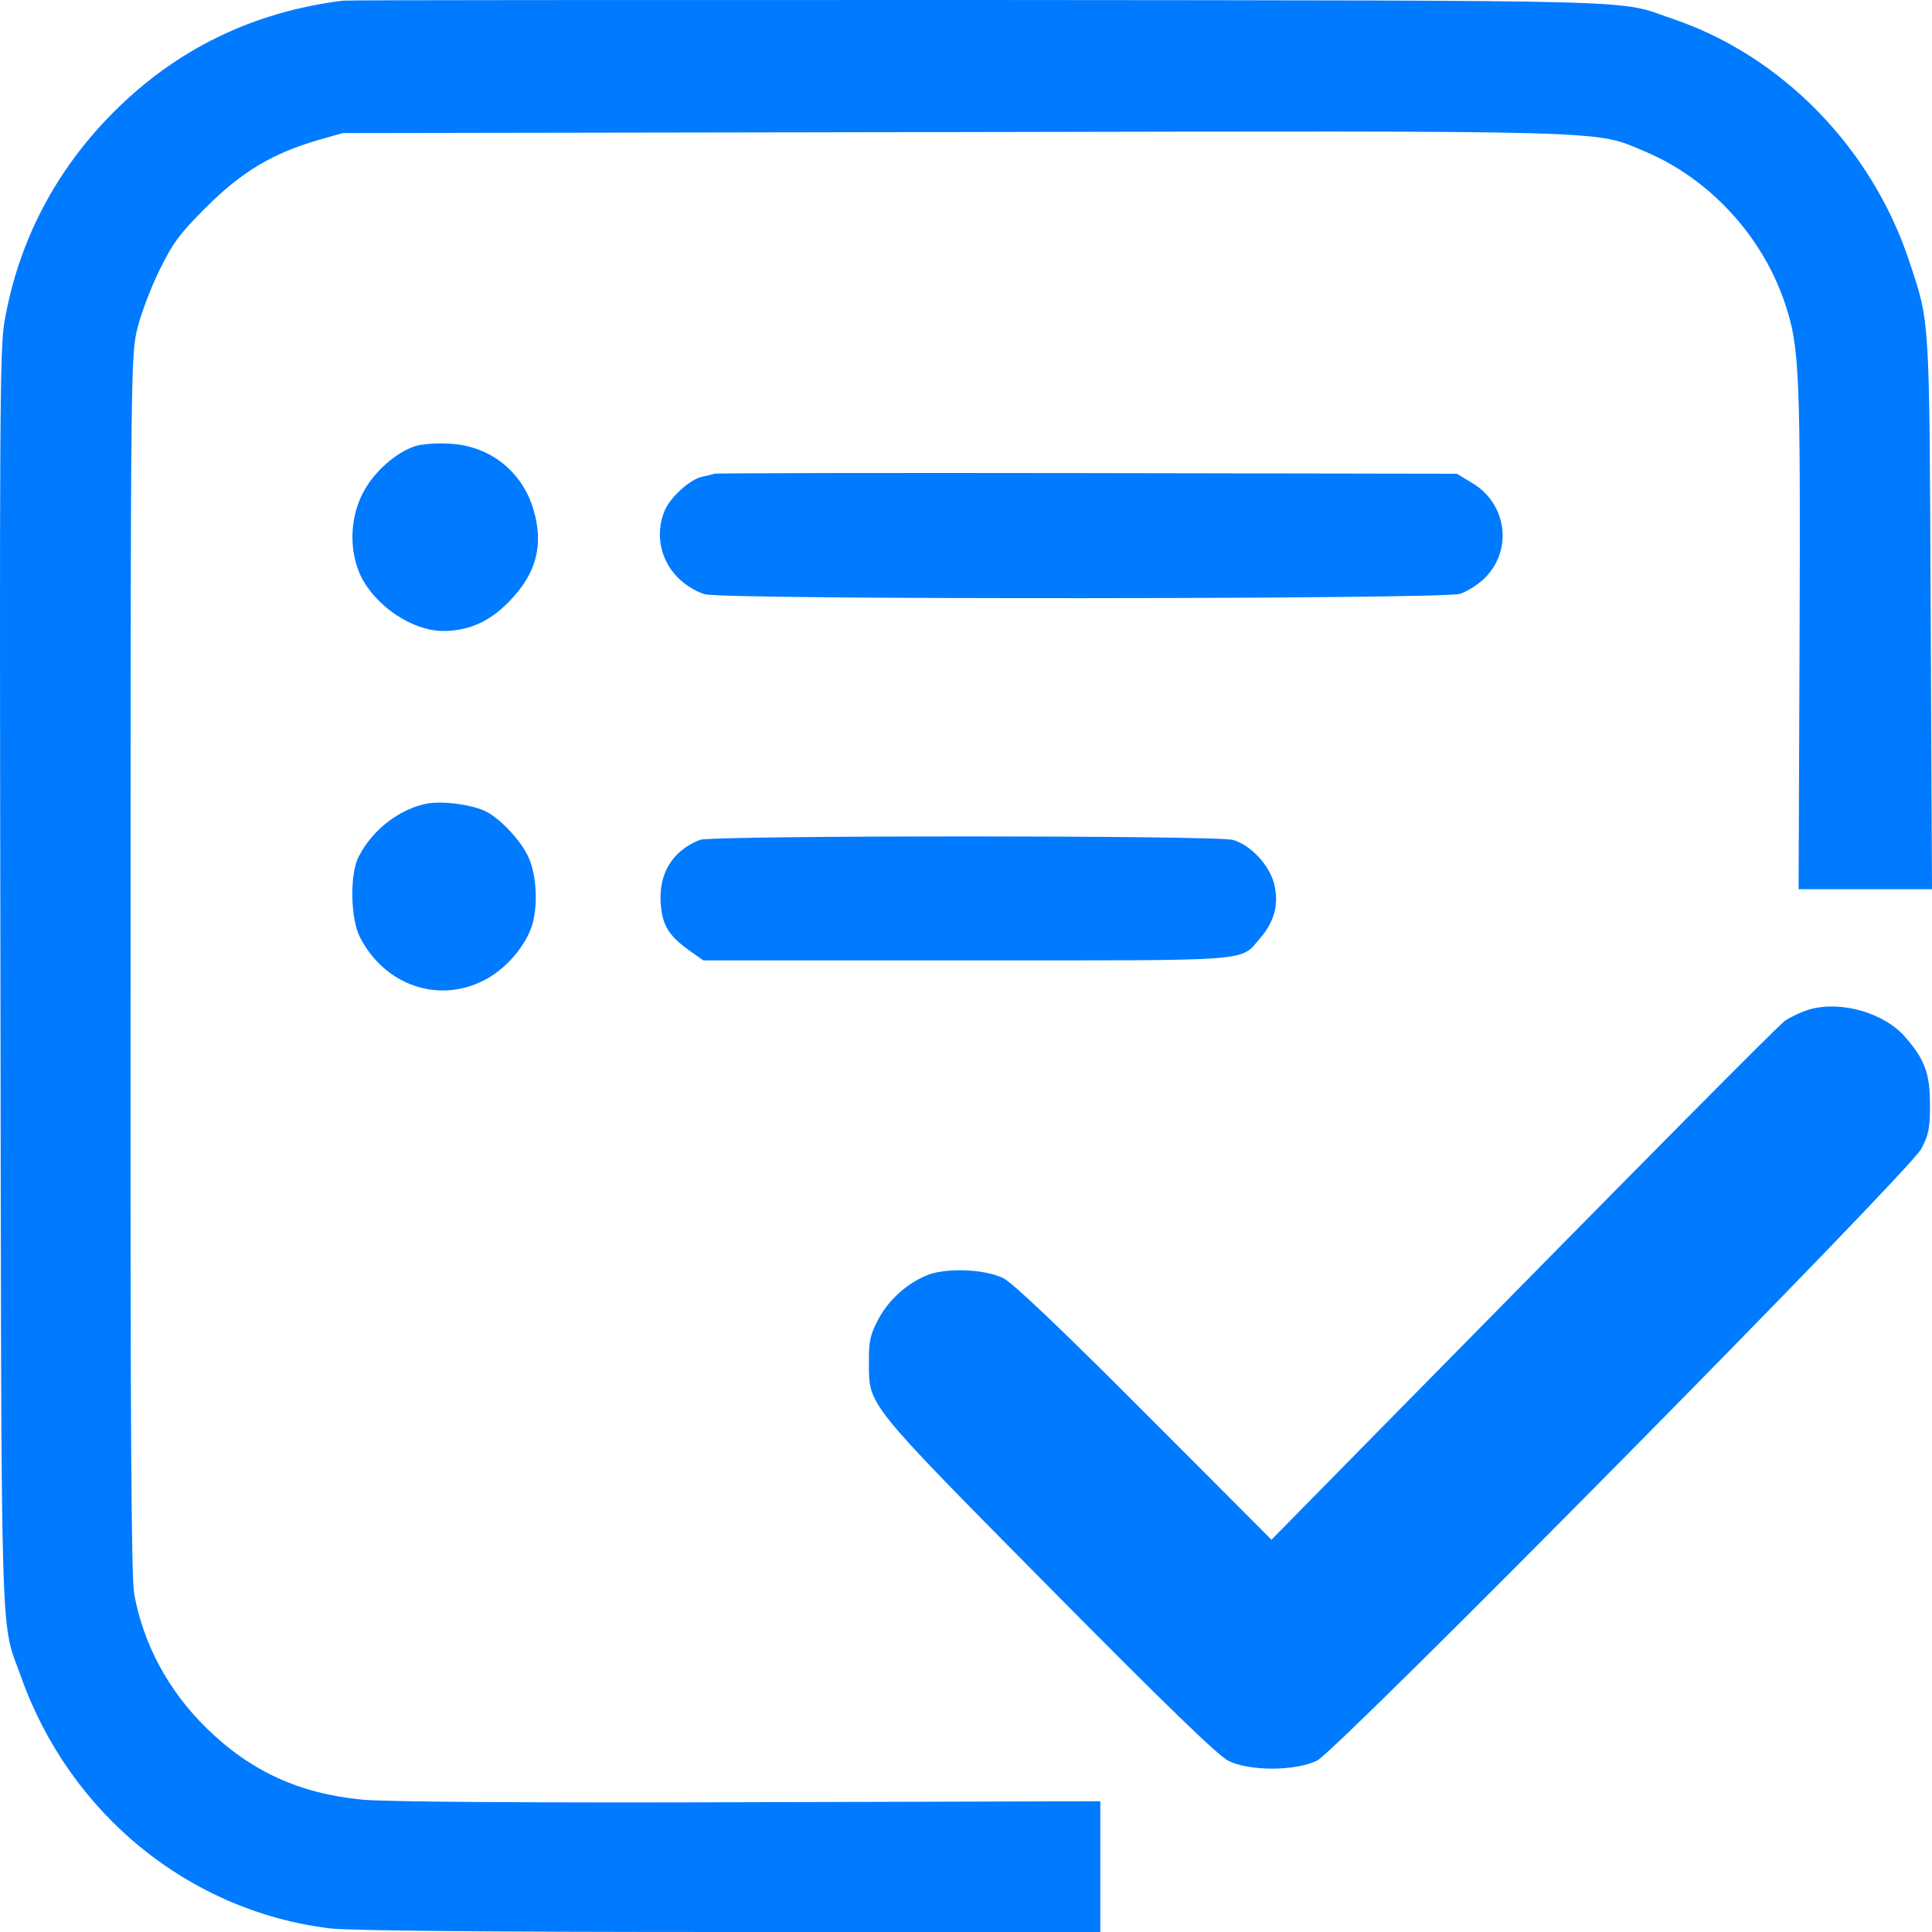 <svg width="150" height="150" viewBox="0 0 150 150" fill="none" xmlns="http://www.w3.org/2000/svg">
<path d="M26.62 0.051C19.629 0.925 13.659 3.83 8.761 8.765C4.27 13.288 1.413 18.789 0.341 25.009C-0.016 27.039 -0.041 33.002 0.035 76.131C0.112 129.746 0.01 125.634 1.643 130.209C5.418 140.824 14.68 148.381 25.599 149.717C27.155 149.897 37.259 150 56.674 150H85.427V144.911V139.847L58.077 139.925C40.907 139.976 29.732 139.899 28.074 139.719C23.252 139.256 19.451 137.509 16.083 134.219C13.098 131.314 11.133 127.69 10.419 123.758C10.189 122.524 10.113 110.341 10.138 74.82C10.138 28.196 10.164 27.502 10.674 25.471C10.955 24.34 11.72 22.31 12.383 20.973C13.404 18.891 13.914 18.172 16.006 16.09C18.736 13.365 21.109 11.926 24.706 10.872L26.62 10.332L73.946 10.255C126.094 10.152 123.747 10.101 127.676 11.746C132.728 13.854 136.861 18.352 138.596 23.595C139.718 26.911 139.795 29.018 139.718 49.709L139.642 69.037H144.821H150L149.898 47.627C149.796 24.238 149.847 25.137 148.214 20.228C145.306 11.463 138.315 4.318 129.87 1.465C125.431 -0.051 129.309 0.051 76.115 -7.15256e-07C49.326 -7.15256e-07 27.053 -7.15256e-07 26.62 0.051Z" fill="#007AFF"/>
<path d="M32.206 34.647C30.676 35.161 28.966 36.703 28.15 38.322C27.155 40.275 27.104 42.769 27.997 44.696C29.145 47.061 32.028 48.989 34.401 48.989C36.391 48.989 38.023 48.269 39.554 46.675C41.646 44.516 42.233 42.332 41.417 39.556C40.524 36.548 37.972 34.569 34.809 34.441C33.814 34.389 32.64 34.492 32.206 34.647Z" fill="#007AFF"/>
<path d="M55.452 36.781C55.324 36.833 54.891 36.935 54.508 37.013C53.564 37.218 52.008 38.632 51.599 39.66C50.808 41.536 51.319 43.695 52.849 45.057C53.36 45.52 54.202 46.008 54.737 46.137C56.217 46.574 111.963 46.523 113.341 46.111C113.902 45.931 114.795 45.366 115.305 44.852C117.474 42.667 116.989 39.069 114.259 37.475L113.111 36.781L84.409 36.73C68.616 36.704 55.605 36.73 55.452 36.781Z" fill="#007AFF"/>
<path d="M33.201 62.381C31.084 62.766 28.941 64.385 27.869 66.467C27.129 67.829 27.206 71.376 27.971 72.816C29.91 76.517 34.043 77.931 37.589 76.106C39.299 75.232 40.855 73.407 41.34 71.736C41.773 70.22 41.646 67.932 41.059 66.621C40.523 65.362 38.916 63.614 37.768 63.023C36.722 62.483 34.477 62.175 33.201 62.381Z" fill="#007AFF"/>
<path d="M54.33 65.208C52.212 66.056 51.141 67.804 51.294 70.117C51.421 71.839 51.906 72.636 53.513 73.793L54.61 74.564H75.046C97.829 74.564 96.222 74.692 97.88 72.79C98.952 71.531 99.309 70.168 98.926 68.626C98.544 67.136 97.089 65.593 95.712 65.208C94.462 64.848 55.223 64.848 54.33 65.208Z" fill="#007AFF"/>
<path d="M140.507 78.367C139.87 78.547 139.028 78.958 138.594 79.241C137.931 79.755 129.027 88.725 106.932 111.189L98.717 119.543L88.818 109.622C82.364 103.144 78.562 99.546 77.899 99.238C76.368 98.492 73.281 98.415 71.852 99.058C70.27 99.752 68.918 101.011 68.127 102.553C67.566 103.633 67.439 104.198 67.464 105.792C67.464 109.133 67.158 108.773 81.445 123.218C90.553 132.42 94.559 136.301 95.375 136.712C97.033 137.534 100.631 137.509 102.264 136.686C103.922 135.838 148.187 91.013 149.156 89.214C149.743 88.109 149.845 87.62 149.845 85.744C149.845 83.353 149.437 82.248 147.906 80.501C146.299 78.65 142.957 77.673 140.507 78.367Z" fill="#007AFF"/>
</svg>
